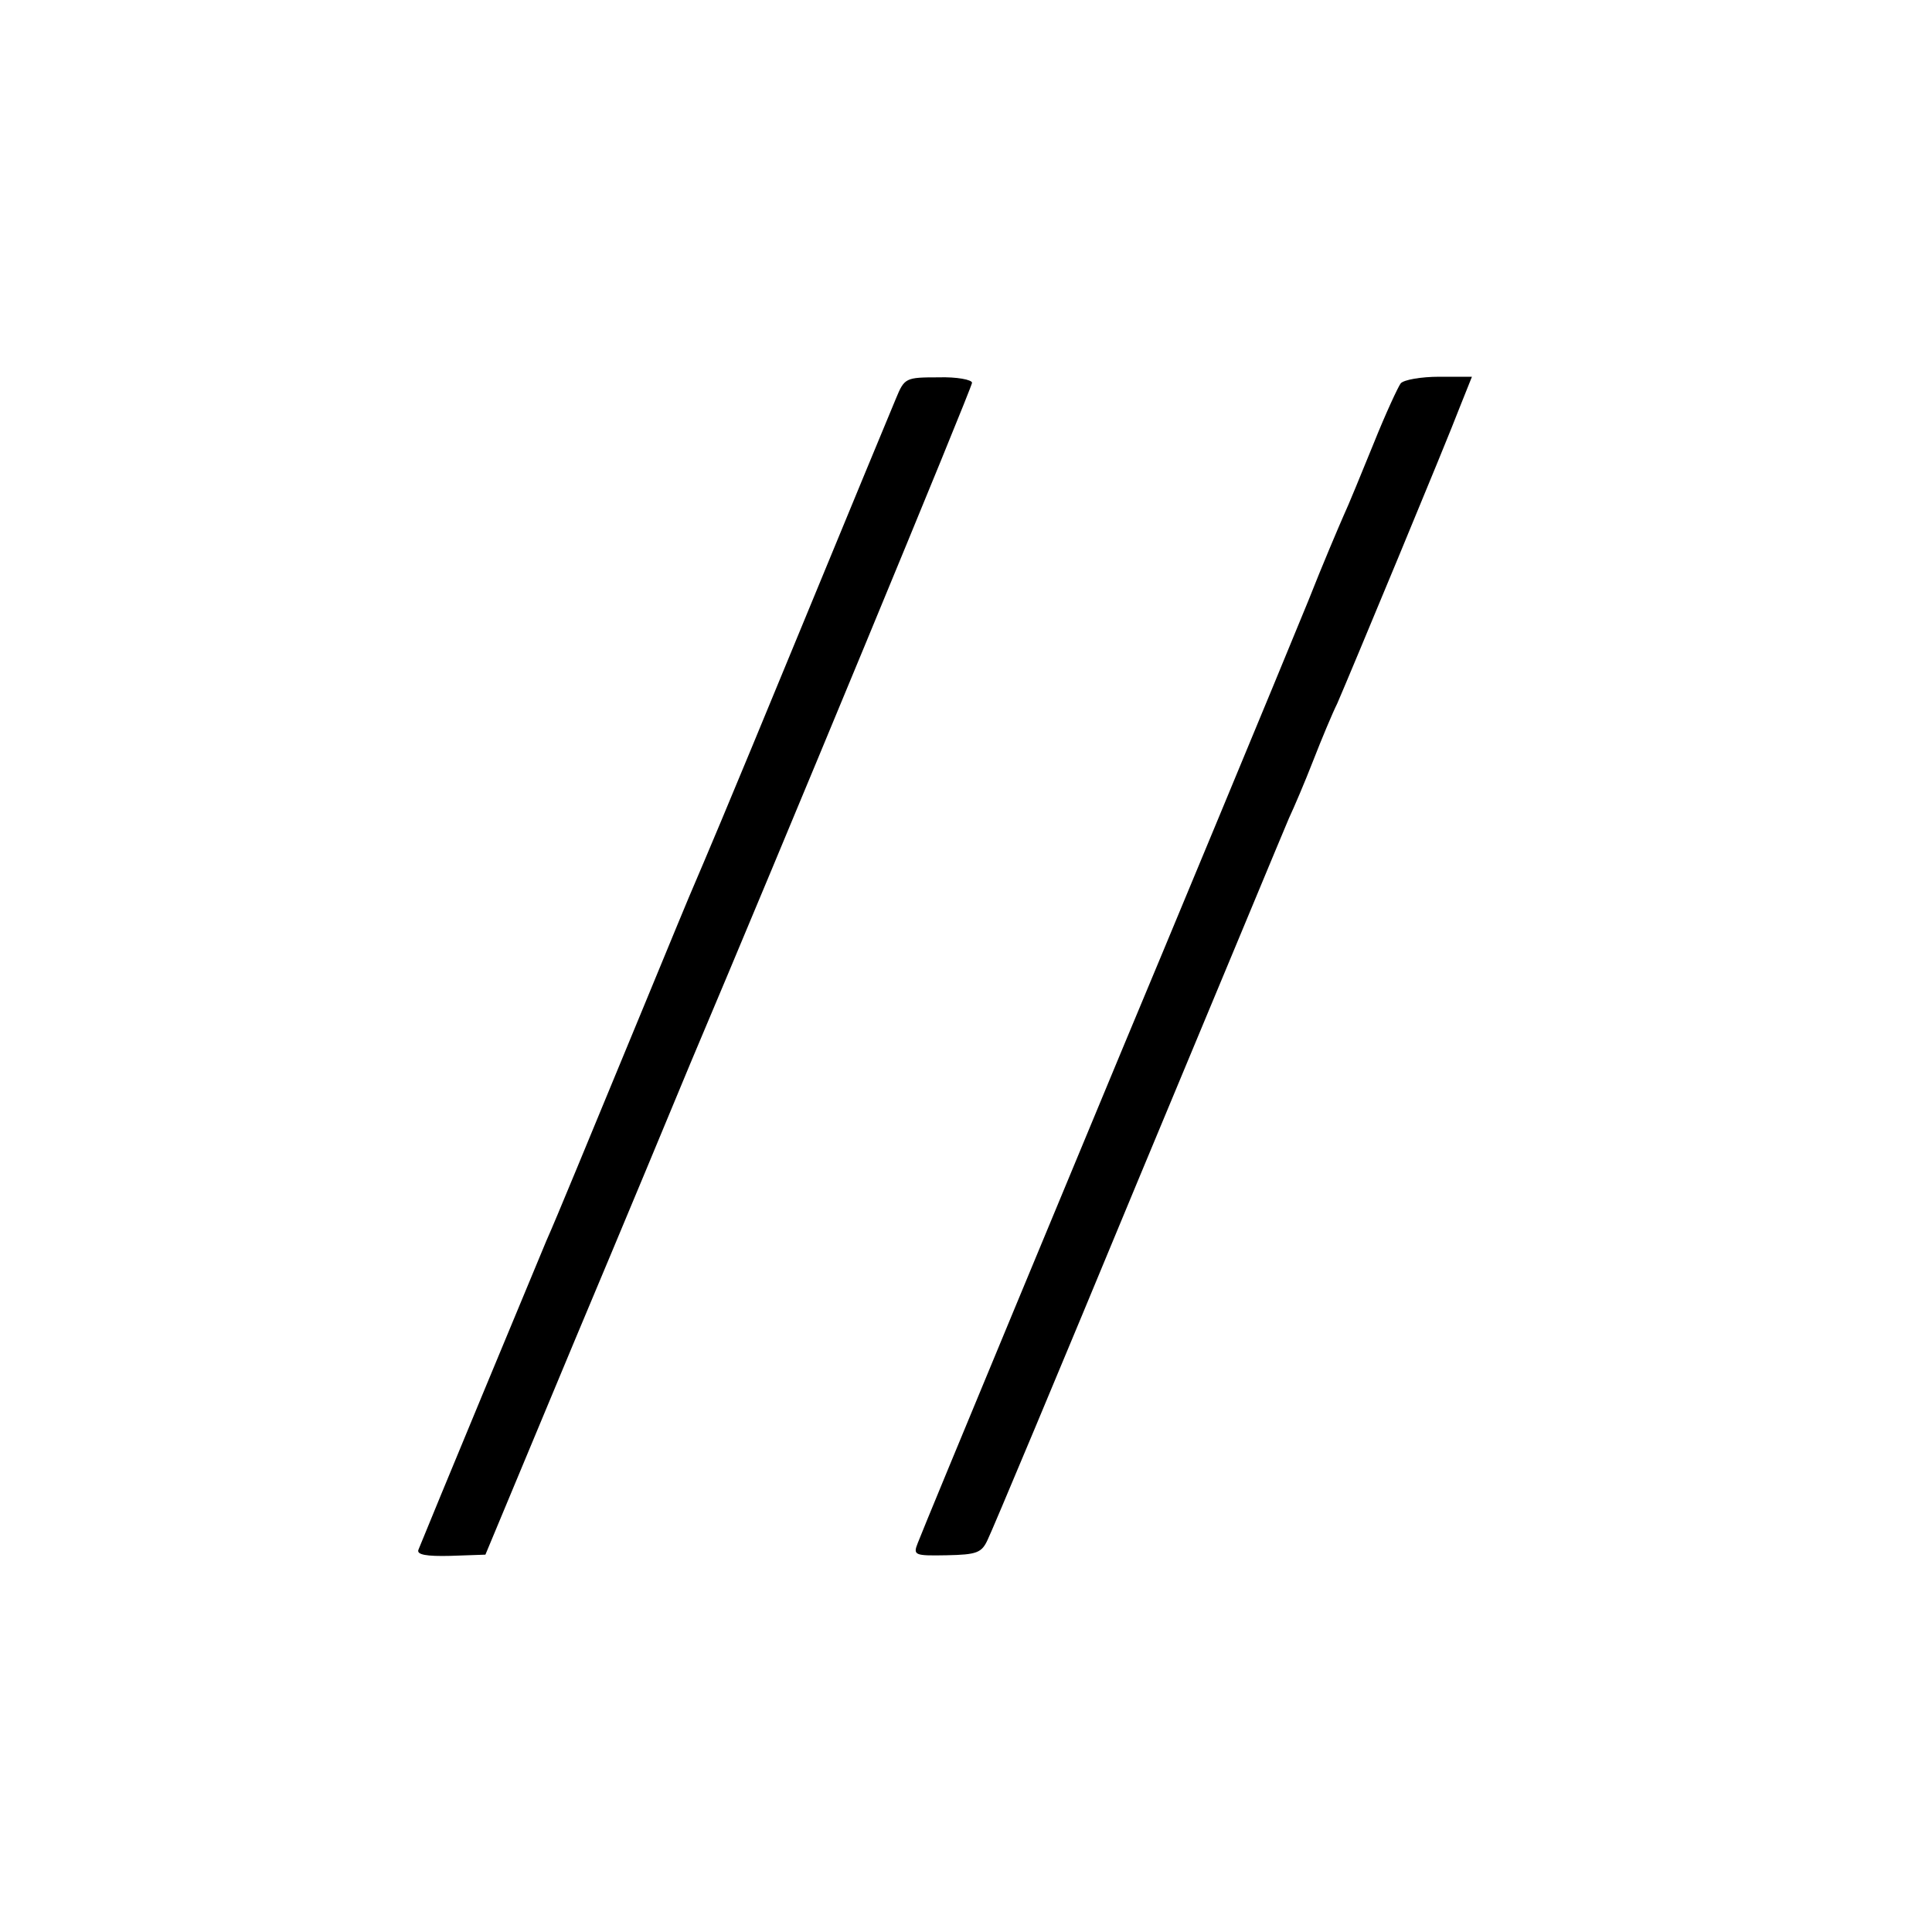 <?xml version="1.0" standalone="no"?>
<!DOCTYPE svg PUBLIC "-//W3C//DTD SVG 20010904//EN"
 "http://www.w3.org/TR/2001/REC-SVG-20010904/DTD/svg10.dtd">
<svg version="1.0" xmlns="http://www.w3.org/2000/svg"
 width="16pt" height="16pt" viewBox="0 0 16 16"
 preserveAspectRatio="xMidYMid meet">
<g transform="translate(0,16) scale(0.005,-0.005)"
fill="#000000" stroke="none">
<path d="M1484 2540 c-8 -19 -78 -188 -155 -375 -138 -335 -162 -390 -179
-430 -5 -11 -43 -103 -85 -205 -96 -232 -143 -347 -160 -385 -11 -26 -199
-479 -212 -512 -3 -8 13 -11 53 -10 l58 2 148 355 c82 195 168 402 192 460
146 345 466 1118 466 1126 0 5 -25 10 -56 9 -54 0 -56 -1 -70 -35z"/>
<path d="M2320 2565 c-4 -5 -25 -50 -45 -100 -20 -49 -42 -103 -50 -120 -7
-16 -34 -79 -58 -140 -44 -108 -250 -604 -307 -740 -39 -94 -330 -794 -340
-821 -8 -20 -5 -21 48 -20 50 1 58 4 68 26 7 14 119 281 249 595 131 314 243
584 250 600 8 17 26 59 40 95 14 36 32 79 40 95 20 46 181 433 203 491 l20 50
-54 0 c-30 0 -59 -5 -64 -11z"/>
</g>
</svg>
